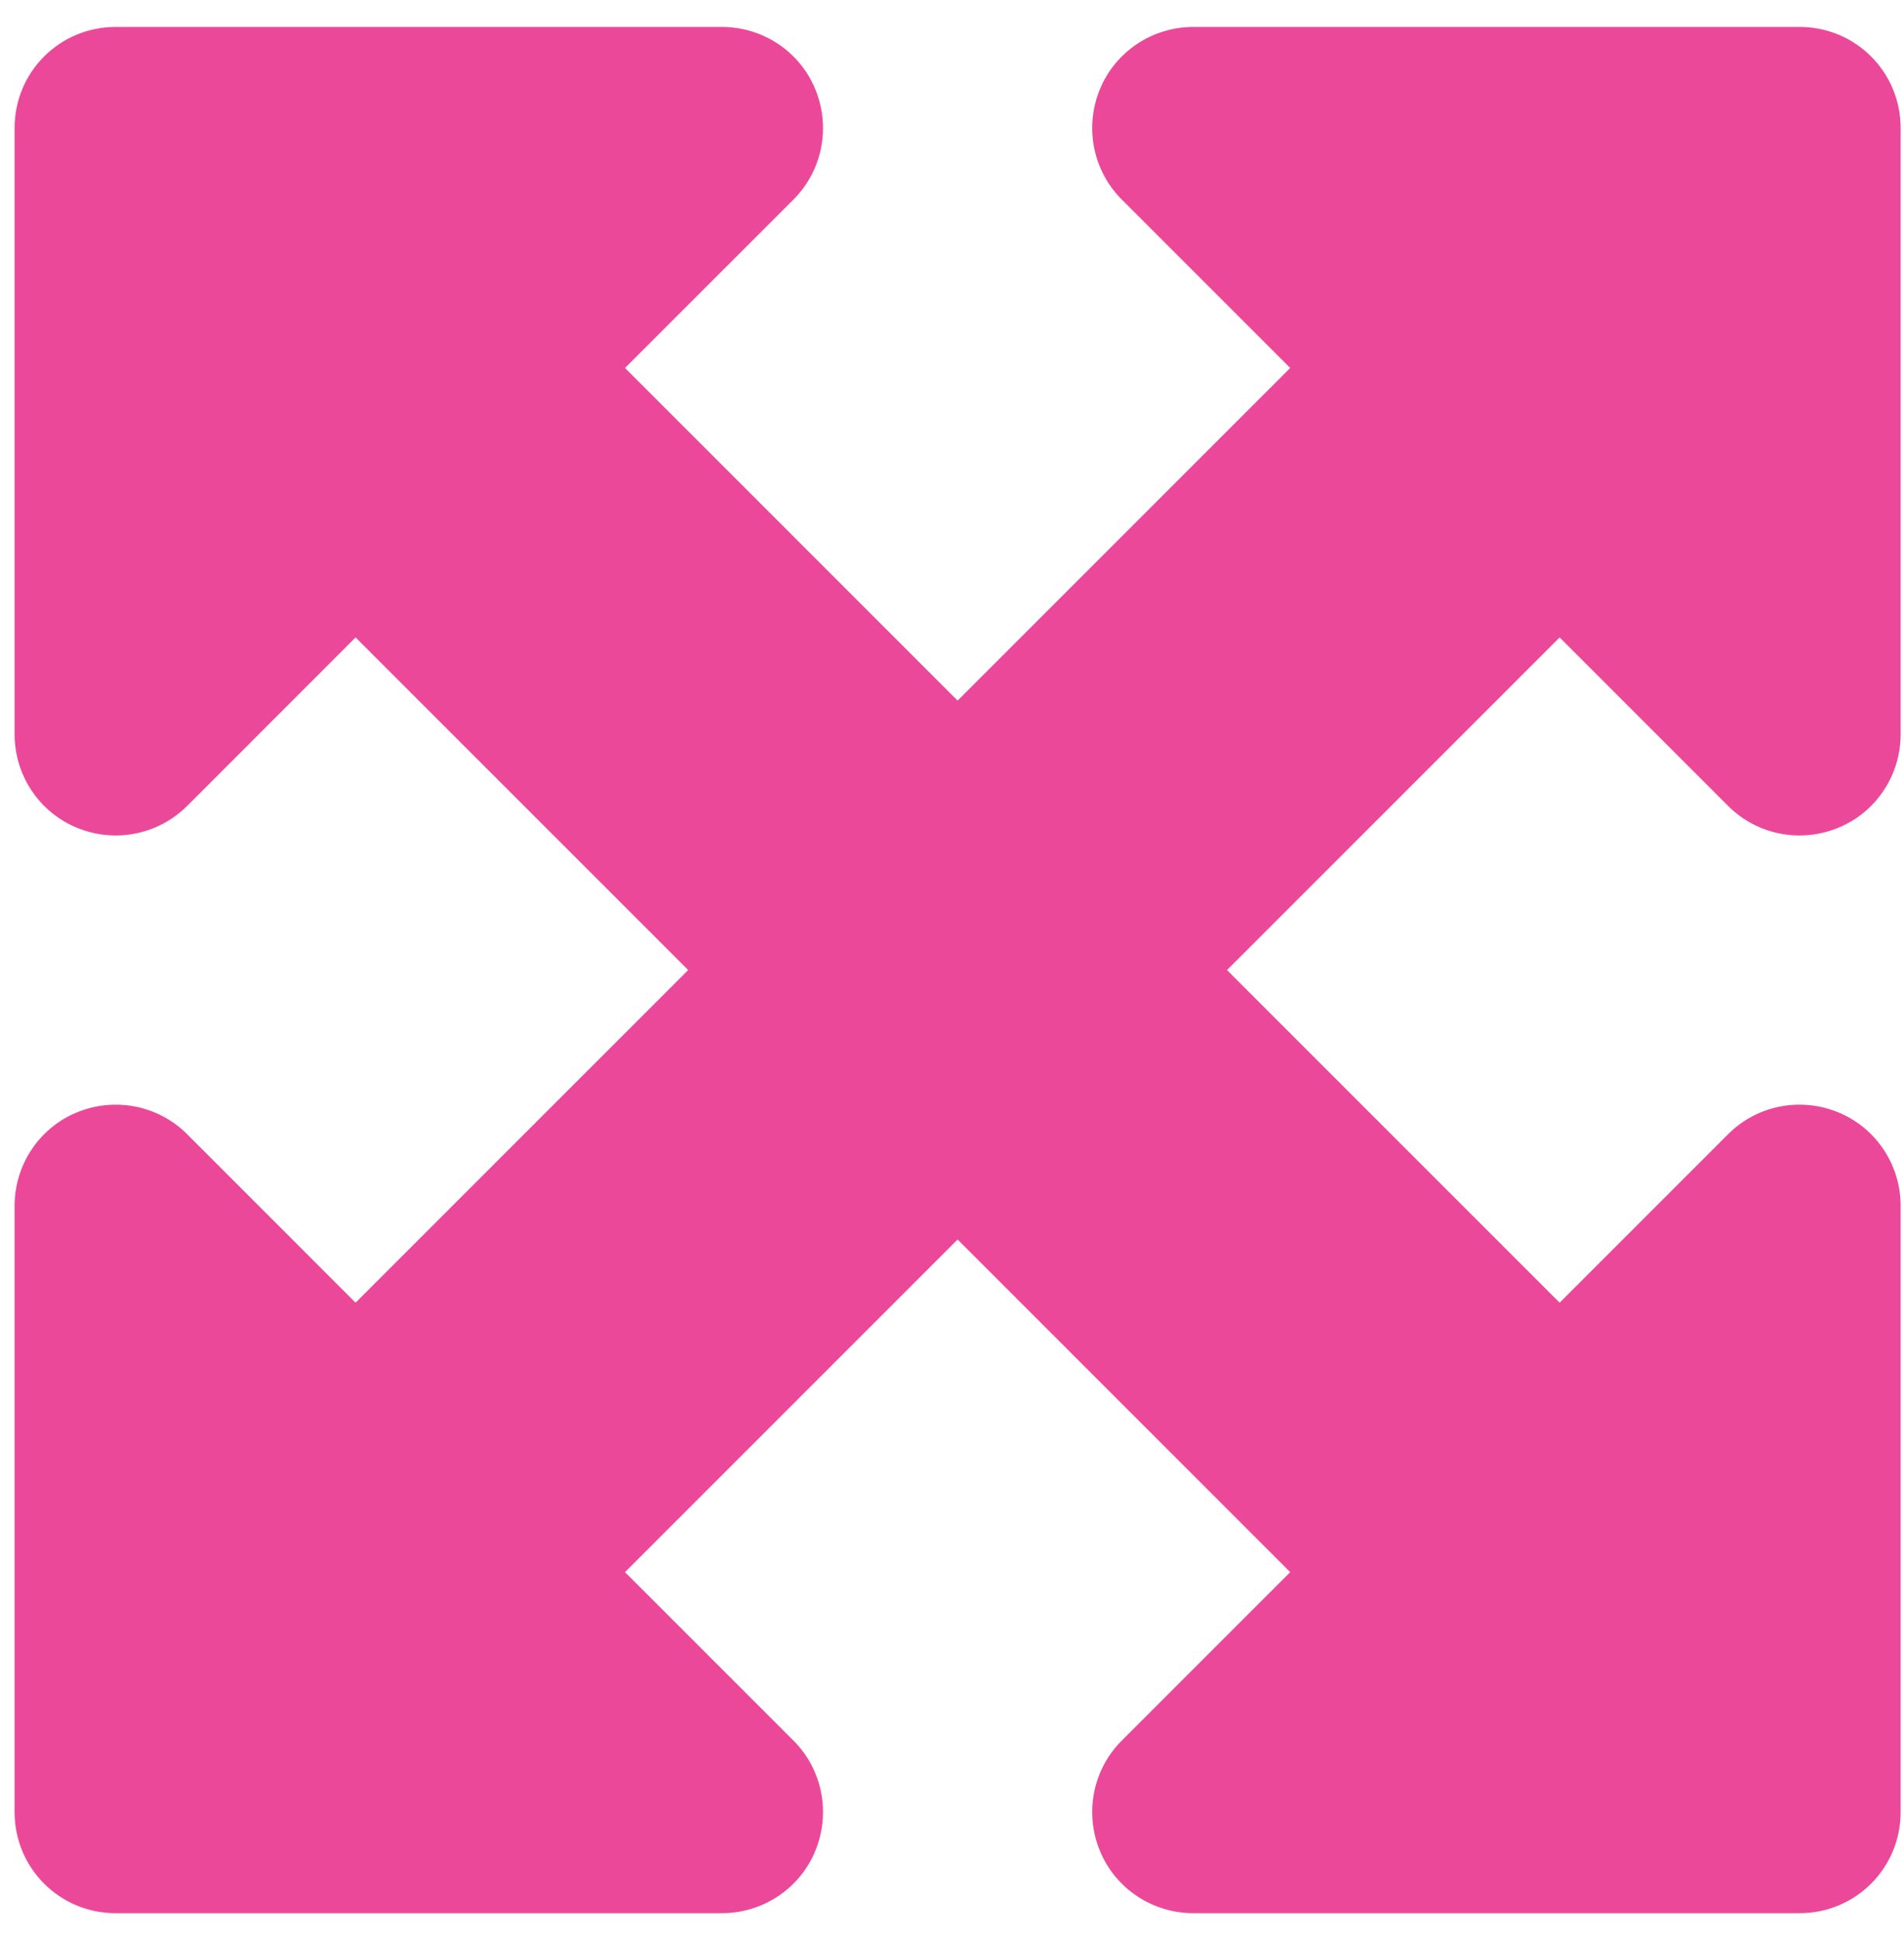 <svg width="53" height="54" viewBox="0 0 53 54" fill="none" xmlns="http://www.w3.org/2000/svg">
<path d="M20.094 0.75H3.219C1.66 0.75 0.406 2.004 0.406 3.562V20.438C0.406 21.574 1.086 22.605 2.141 23.039C3.195 23.473 4.402 23.238 5.211 22.43L9.898 17.742L19.156 27L9.898 36.258L5.211 31.57C4.402 30.762 3.195 30.527 2.141 30.961C1.086 31.395 0.406 32.426 0.406 33.562V50.438C0.406 51.996 1.66 53.25 3.219 53.25H20.094C21.23 53.25 22.262 52.57 22.695 51.516C23.129 50.461 22.895 49.254 22.086 48.445L17.398 43.758L26.656 34.5L35.914 43.758L31.227 48.445C30.418 49.254 30.184 50.461 30.617 51.516C31.051 52.57 32.082 53.25 33.219 53.25H50.094C51.652 53.25 52.906 51.996 52.906 50.438V33.562C52.906 32.426 52.227 31.395 51.172 30.961C50.117 30.527 48.91 30.762 48.102 31.57L43.414 36.258L34.156 27L43.414 17.742L48.102 22.43C48.91 23.238 50.117 23.473 51.172 23.039C52.227 22.605 52.906 21.574 52.906 20.438V3.562C52.906 2.004 51.652 0.75 50.094 0.75H33.219C32.082 0.75 31.051 1.43 30.617 2.484C30.184 3.539 30.418 4.746 31.227 5.555L35.914 10.242L26.656 19.5L17.398 10.242L22.086 5.555C22.895 4.746 23.129 3.539 22.695 2.484C22.262 1.43 21.23 0.75 20.094 0.75Z" fill="#EC4899"/>
</svg>
